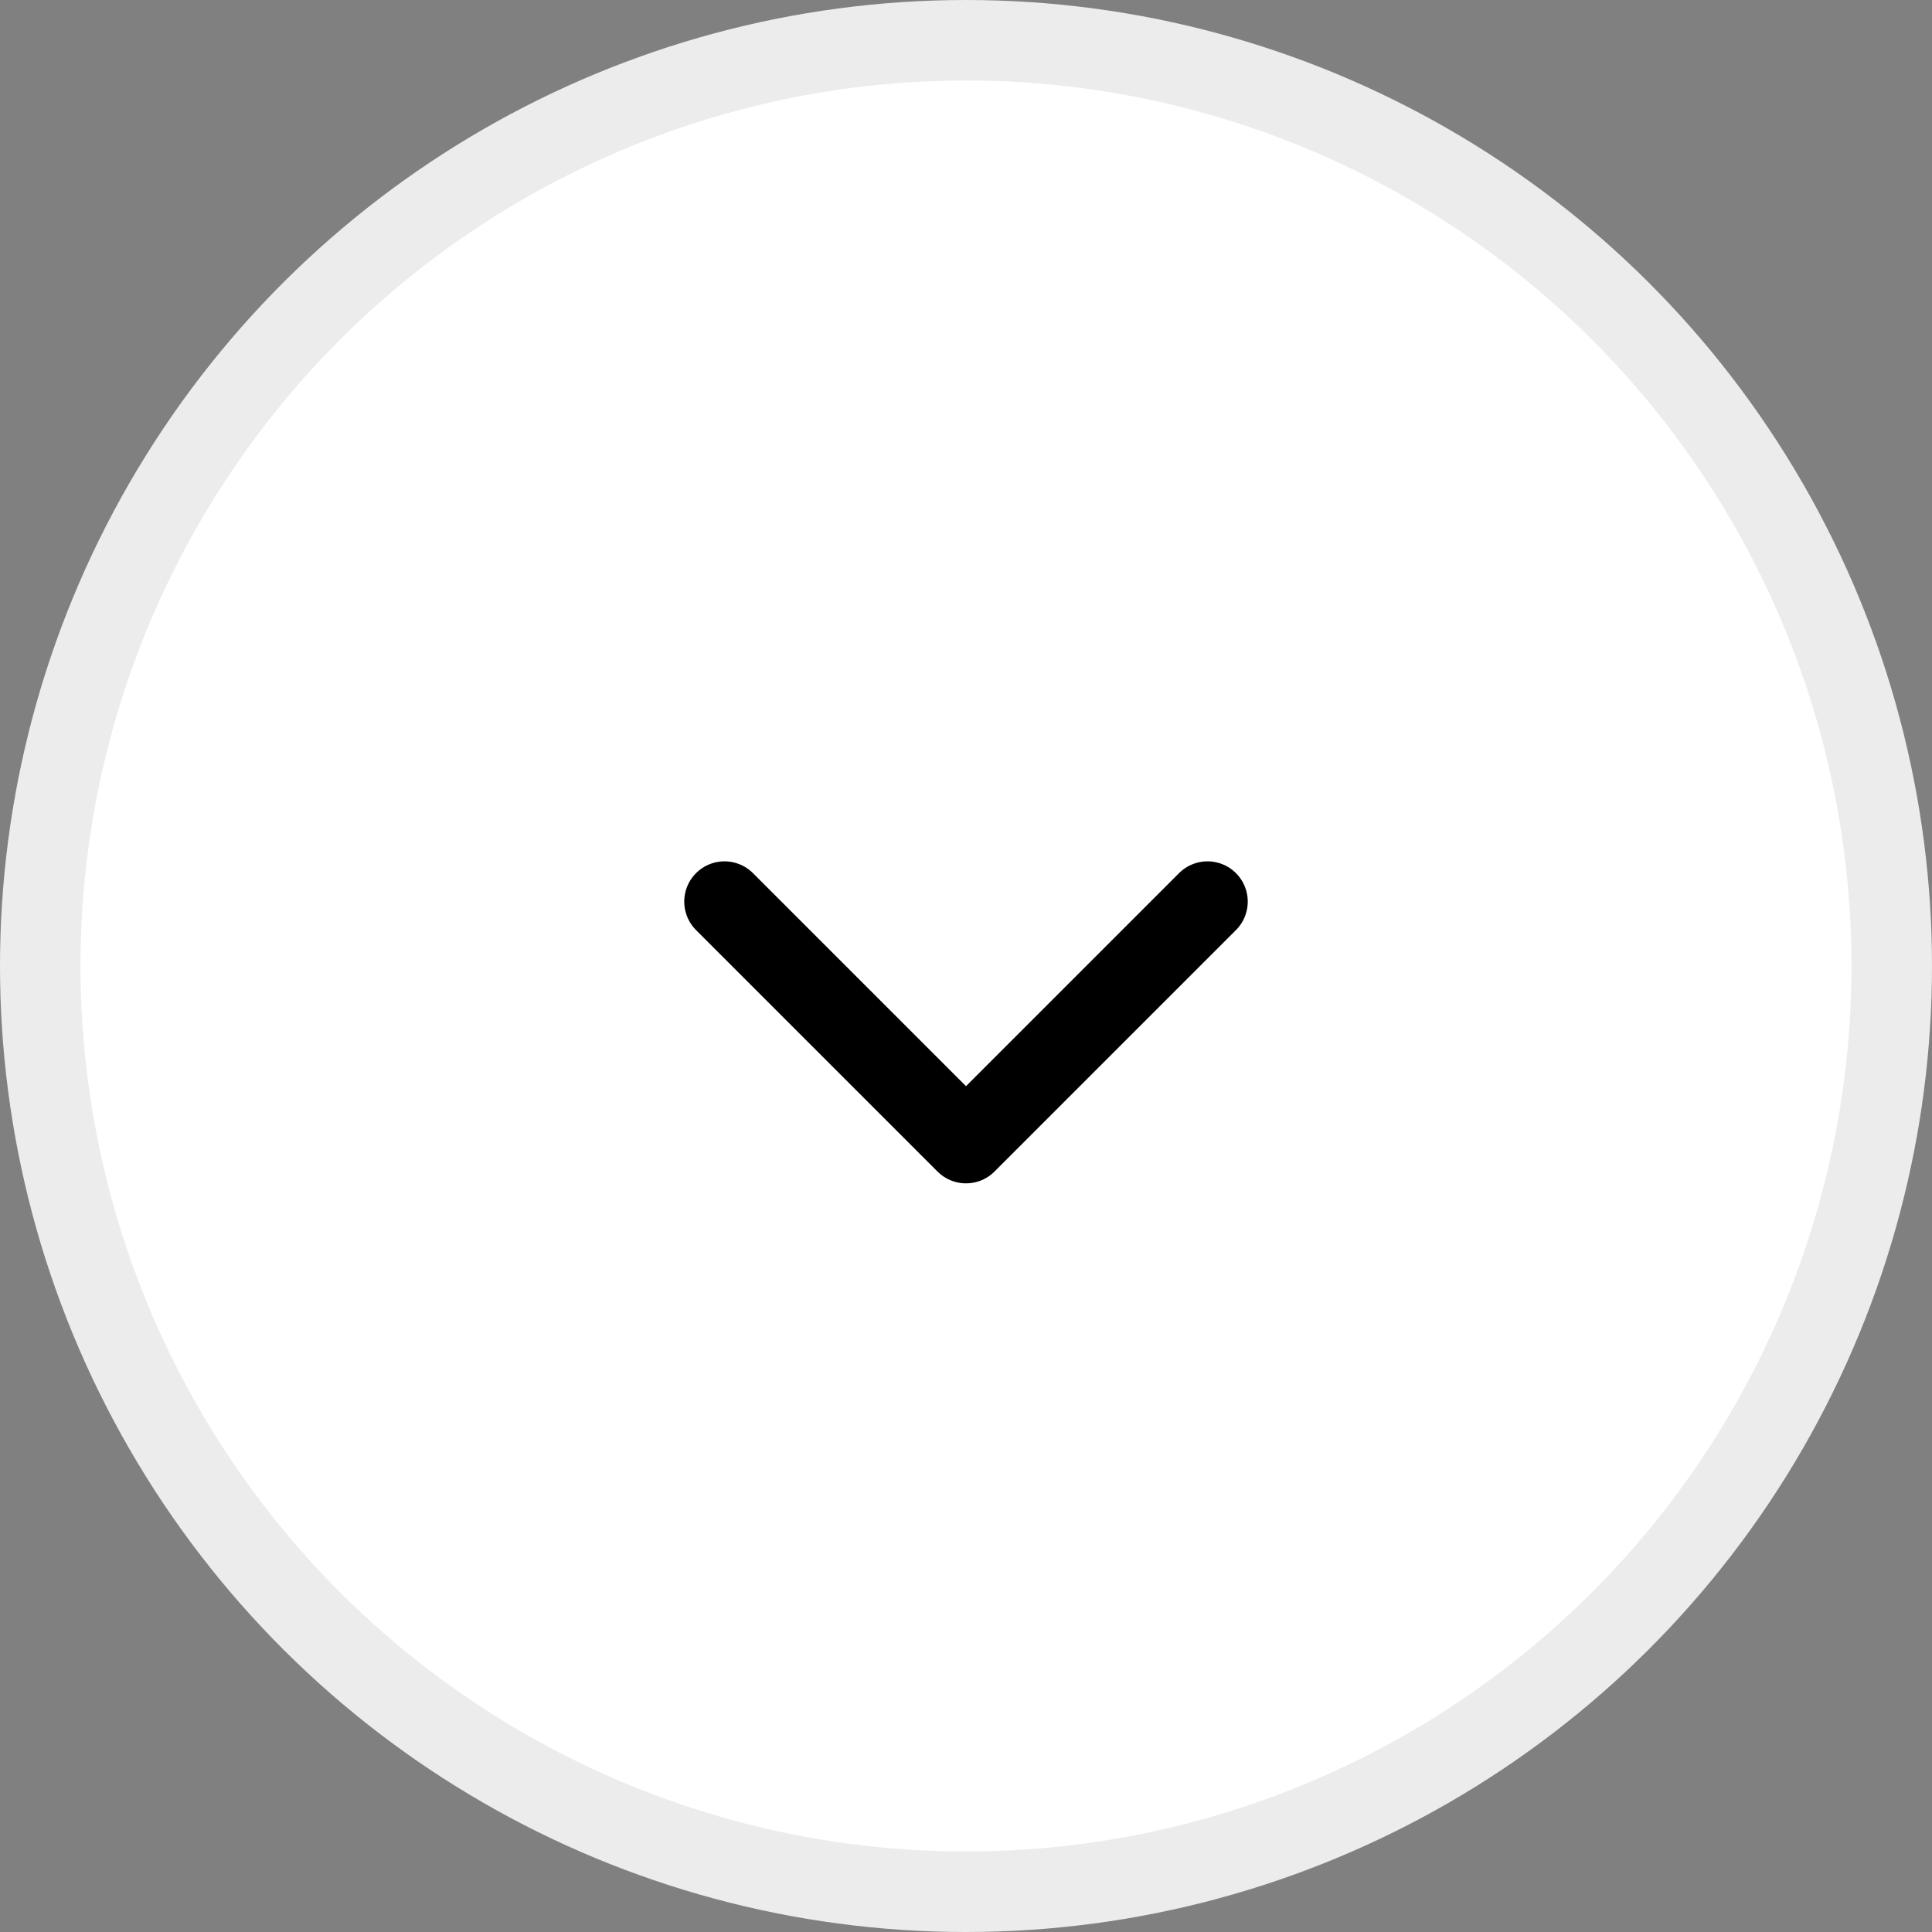<svg width="24" height="24" viewBox="0 0 24 24" fill="none" xmlns="http://www.w3.org/2000/svg">
<rect x="0" y="0" width="24" height="24" fill="#808080" stroke="none"/>
<circle cx="12" cy="12" r="11.5" transform="rotate(90 12 12)" fill="white" stroke="#ECECEC"/>
<path d="M9 11.2L12 14.2L15 11.2" stroke="black" stroke-linecap="round" stroke-linejoin="round"/>
</svg>
